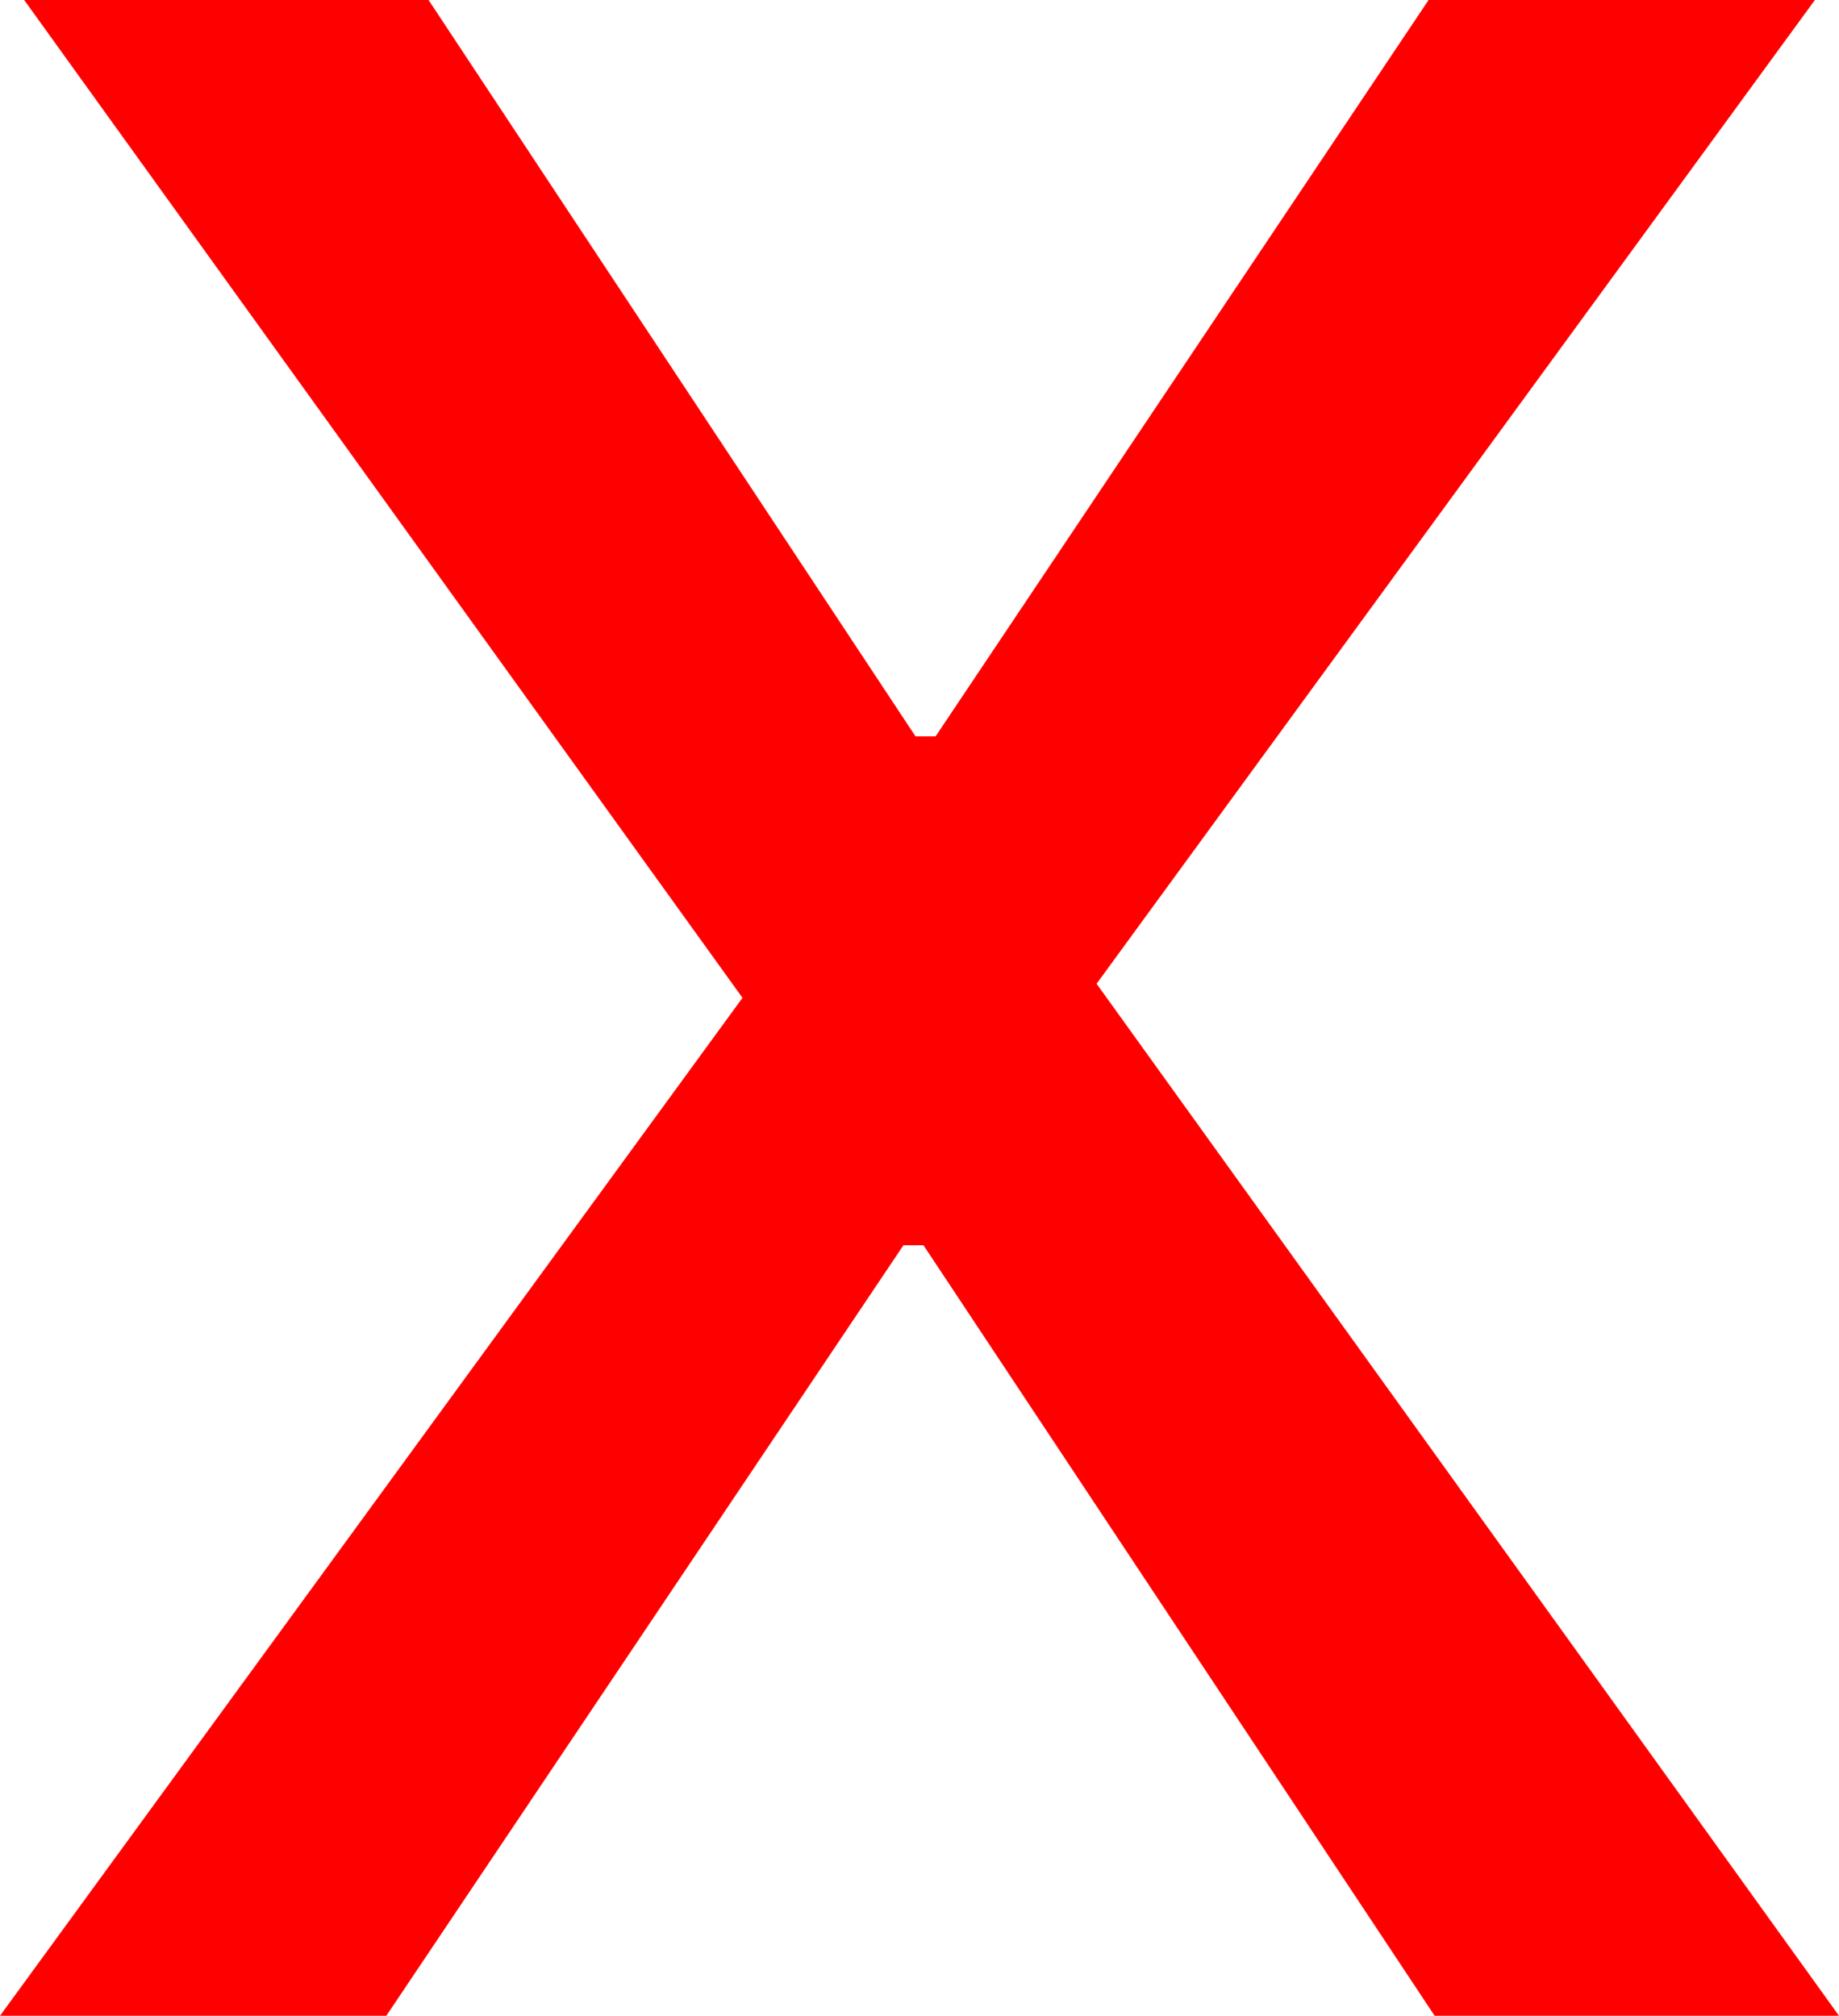 <?xml version="1.0" encoding="utf-8"?>
<!DOCTYPE svg PUBLIC "-//W3C//DTD SVG 1.1//EN" "http://www.w3.org/Graphics/SVG/1.1/DTD/svg11.dtd">
<svg width="26.777" height="29.355" xmlns="http://www.w3.org/2000/svg" xmlns:xlink="http://www.w3.org/1999/xlink" xmlns:xml="http://www.w3.org/XML/1998/namespace" version="1.1">
  <g>
    <g>
      <path style="fill:#FF0000;fill-opacity:1" d="M0.352,0L6.24,0 13.33,10.723 13.623,10.723 20.801,0 26.426,0 15.967,14.326 26.777,29.355 20.889,29.355 13.447,18.135 13.154,18.135 5.625,29.355 0,29.355 10.811,14.531 0.352,0z" />
    </g>
  </g>
</svg>